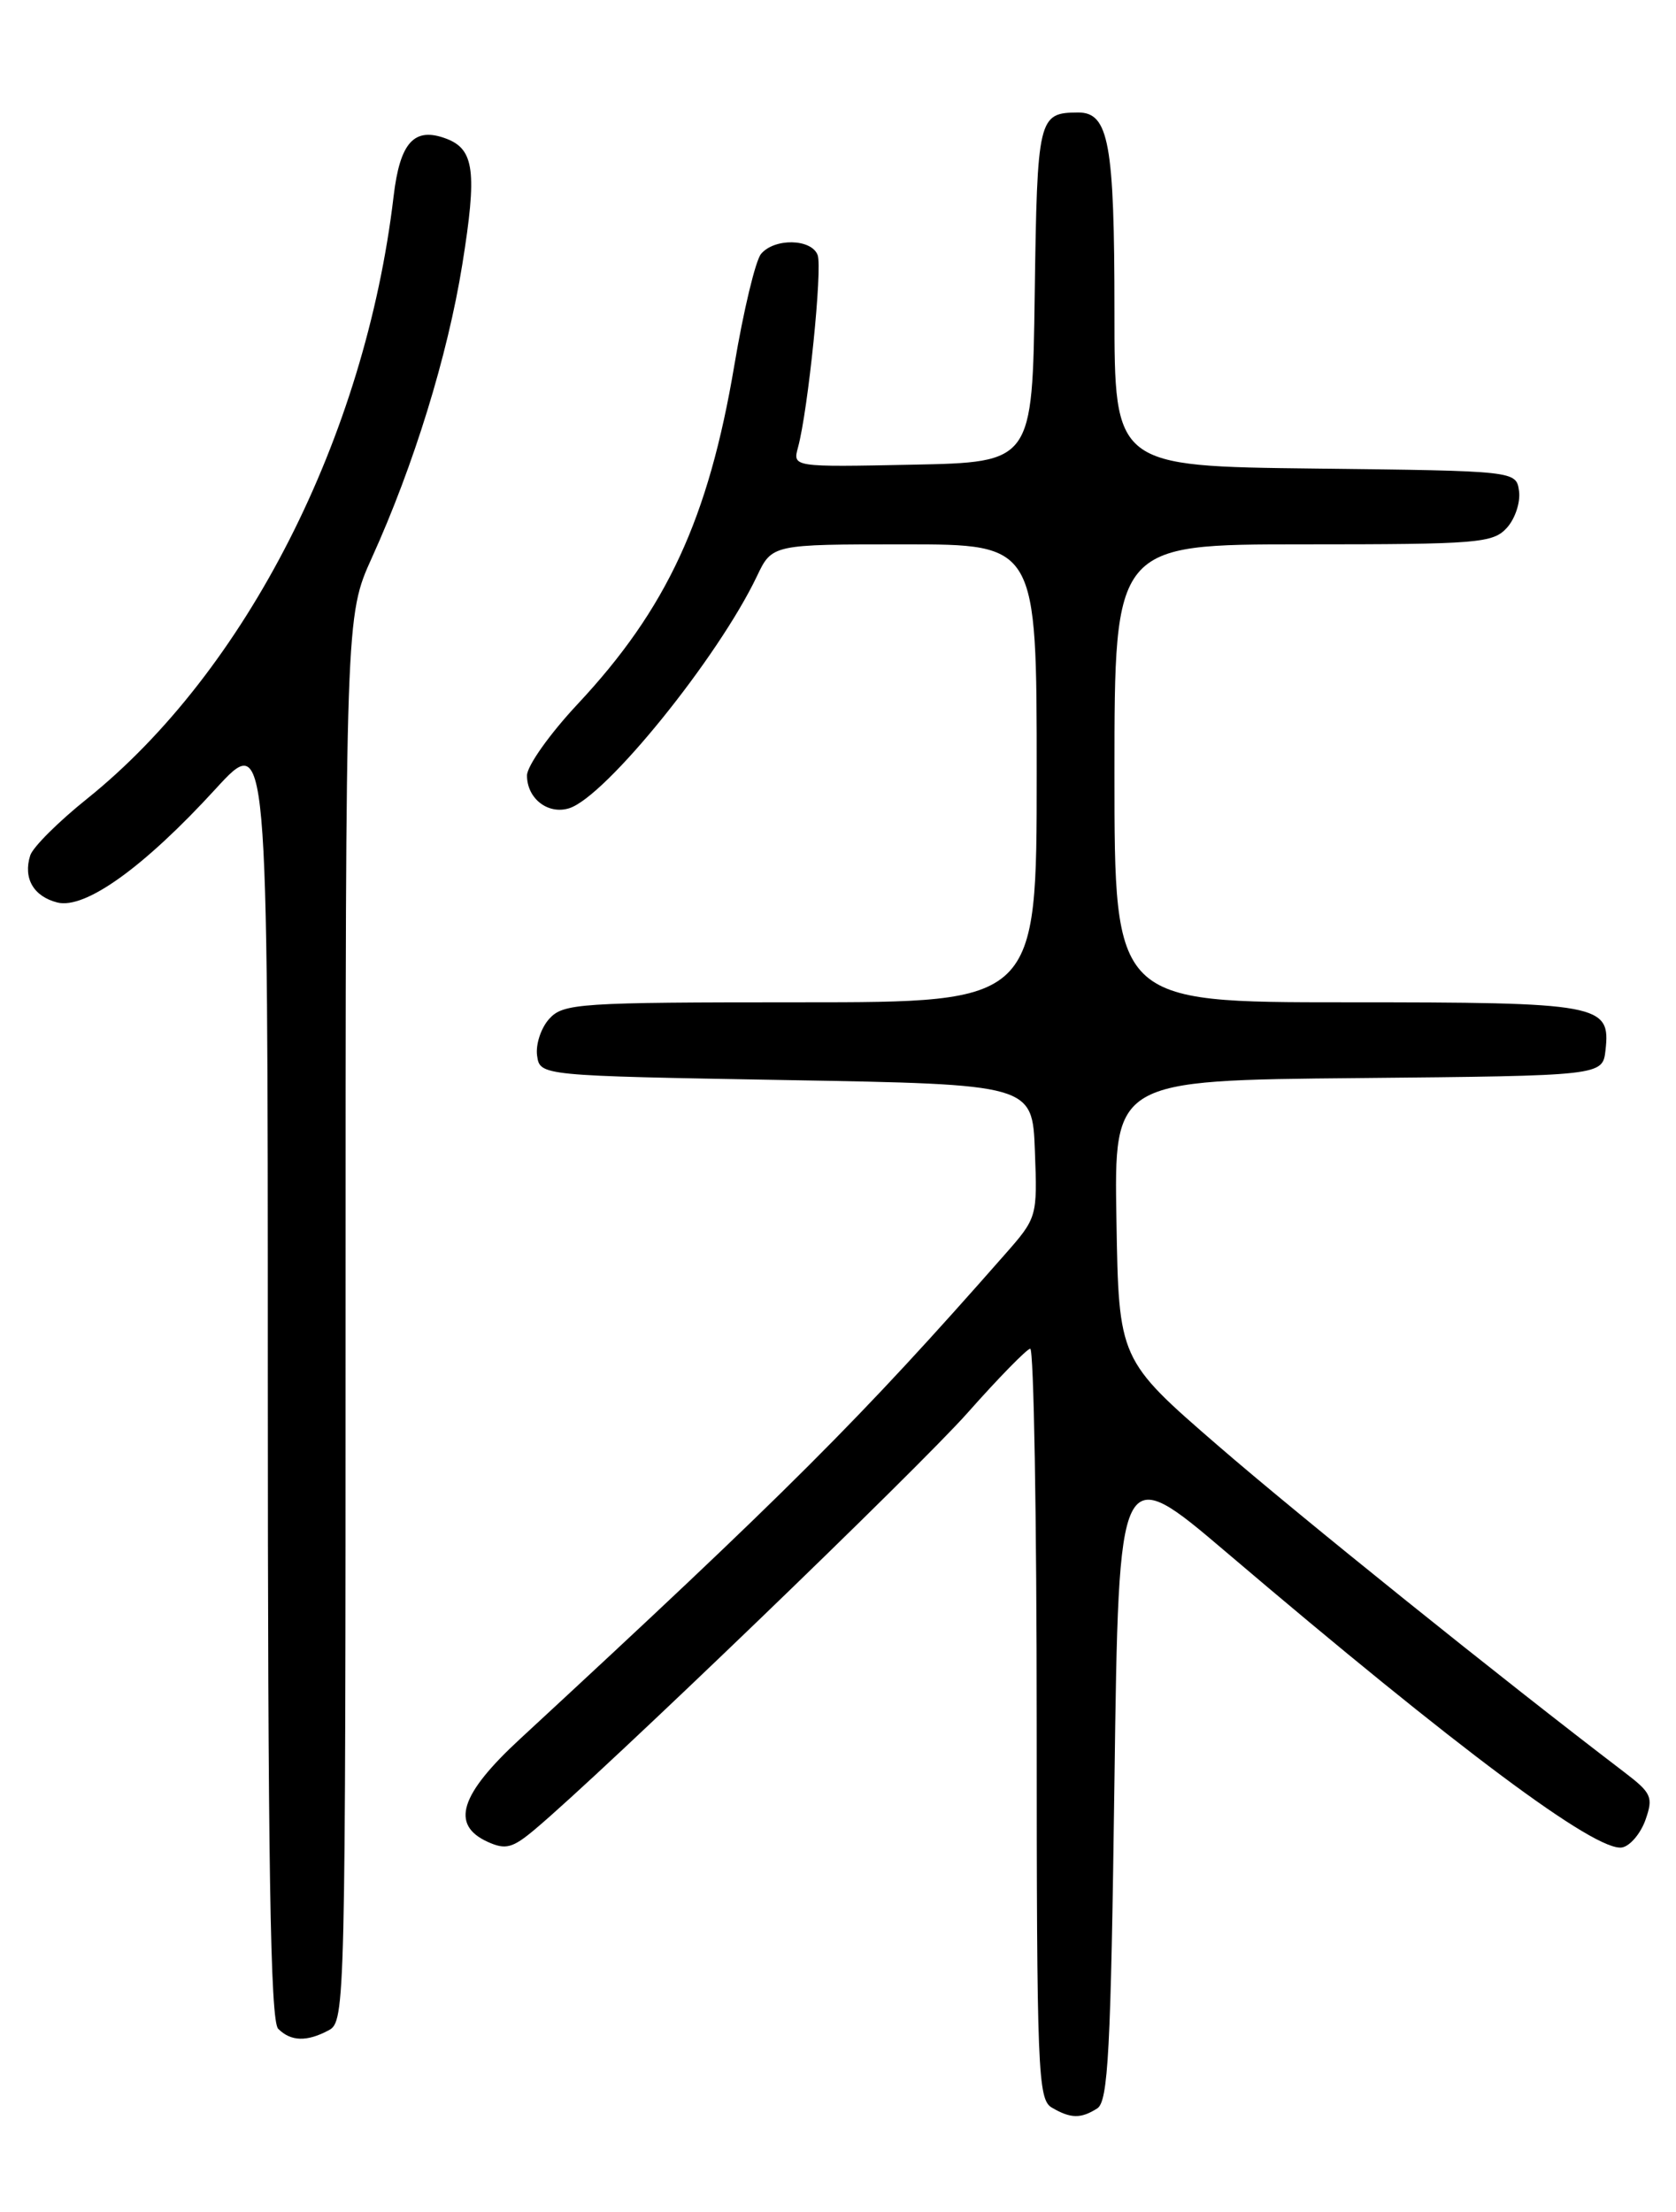 <?xml version="1.0" encoding="UTF-8" standalone="no"?>
<!DOCTYPE svg PUBLIC "-//W3C//DTD SVG 1.1//EN" "http://www.w3.org/Graphics/SVG/1.1/DTD/svg11.dtd" >
<svg xmlns="http://www.w3.org/2000/svg" xmlns:xlink="http://www.w3.org/1999/xlink" version="1.1" viewBox="0 0 194 256">
 <g >
 <path fill="currentColor"
d=" M 127.00 244.02 C 128.27 243.22 128.58 237.50 129.00 206.07 C 129.50 169.06 129.50 169.06 142.00 179.69 C 168.77 202.46 184.77 214.38 187.77 213.81 C 188.70 213.63 189.91 212.19 190.47 210.61 C 191.39 207.99 191.17 207.51 188.04 205.12 C 173.77 194.24 150.57 175.60 141.00 167.32 C 129.50 157.36 129.50 157.36 129.23 141.20 C 128.95 125.03 128.95 125.03 157.23 124.77 C 185.50 124.50 185.50 124.50 185.84 121.55 C 186.44 116.21 185.30 116.00 155.81 116.00 C 129.00 116.00 129.00 116.00 129.00 89.50 C 129.00 63.00 129.00 63.00 150.85 63.00 C 171.11 63.00 172.82 62.86 174.43 61.08 C 175.38 60.03 176.01 58.12 175.83 56.83 C 175.50 54.50 175.50 54.50 152.25 54.23 C 129.00 53.96 129.00 53.96 129.00 36.05 C 129.00 16.55 128.35 12.99 124.77 13.02 C 120.18 13.05 120.06 13.57 119.77 34.05 C 119.50 53.50 119.50 53.50 105.63 53.78 C 91.75 54.06 91.75 54.06 92.37 51.78 C 93.54 47.48 95.22 31.02 94.64 29.51 C 93.91 27.61 89.63 27.54 88.09 29.39 C 87.45 30.16 86.06 35.96 85.00 42.28 C 82.01 60.03 77.19 70.45 66.86 81.49 C 63.64 84.93 61.00 88.65 61.00 89.75 C 61.00 92.43 63.44 94.31 65.89 93.54 C 70.11 92.20 83.11 76.13 87.61 66.70 C 89.37 63.00 89.37 63.00 104.69 63.00 C 120.00 63.00 120.00 63.00 120.00 89.50 C 120.00 116.00 120.00 116.00 92.65 116.00 C 66.97 116.00 65.20 116.12 63.57 117.92 C 62.62 118.97 61.99 120.88 62.17 122.17 C 62.50 124.50 62.50 124.50 91.00 125.00 C 119.50 125.50 119.50 125.50 119.79 133.20 C 120.08 140.85 120.06 140.93 116.30 145.20 C 99.55 164.25 91.20 172.60 60.21 201.24 C 53.23 207.68 52.12 211.19 56.44 213.16 C 58.53 214.11 59.33 213.90 61.95 211.69 C 69.83 205.07 106.21 170.04 112.00 163.51 C 115.58 159.47 118.84 156.14 119.25 156.09 C 119.66 156.04 120.00 175.55 120.00 199.45 C 120.00 239.78 120.13 242.97 121.75 243.92 C 123.94 245.20 125.10 245.22 127.00 244.02 Z  M 38.07 234.96 C 39.95 233.95 40.00 231.98 40.00 152.60 C 40.00 71.28 40.00 71.28 43.04 64.56 C 47.90 53.85 51.81 41.18 53.51 30.62 C 55.24 19.87 54.91 17.28 51.66 16.05 C 47.95 14.65 46.30 16.45 45.56 22.72 C 42.27 50.58 28.47 77.68 10.07 92.45 C 6.76 95.10 3.80 98.05 3.50 99.00 C 2.66 101.64 3.88 103.75 6.64 104.45 C 9.86 105.25 16.64 100.39 24.97 91.29 C 31.00 84.71 31.00 84.71 31.00 159.16 C 31.00 215.72 31.29 233.89 32.20 234.80 C 33.67 236.27 35.52 236.33 38.07 234.96 Z "/>
</g>
</svg>